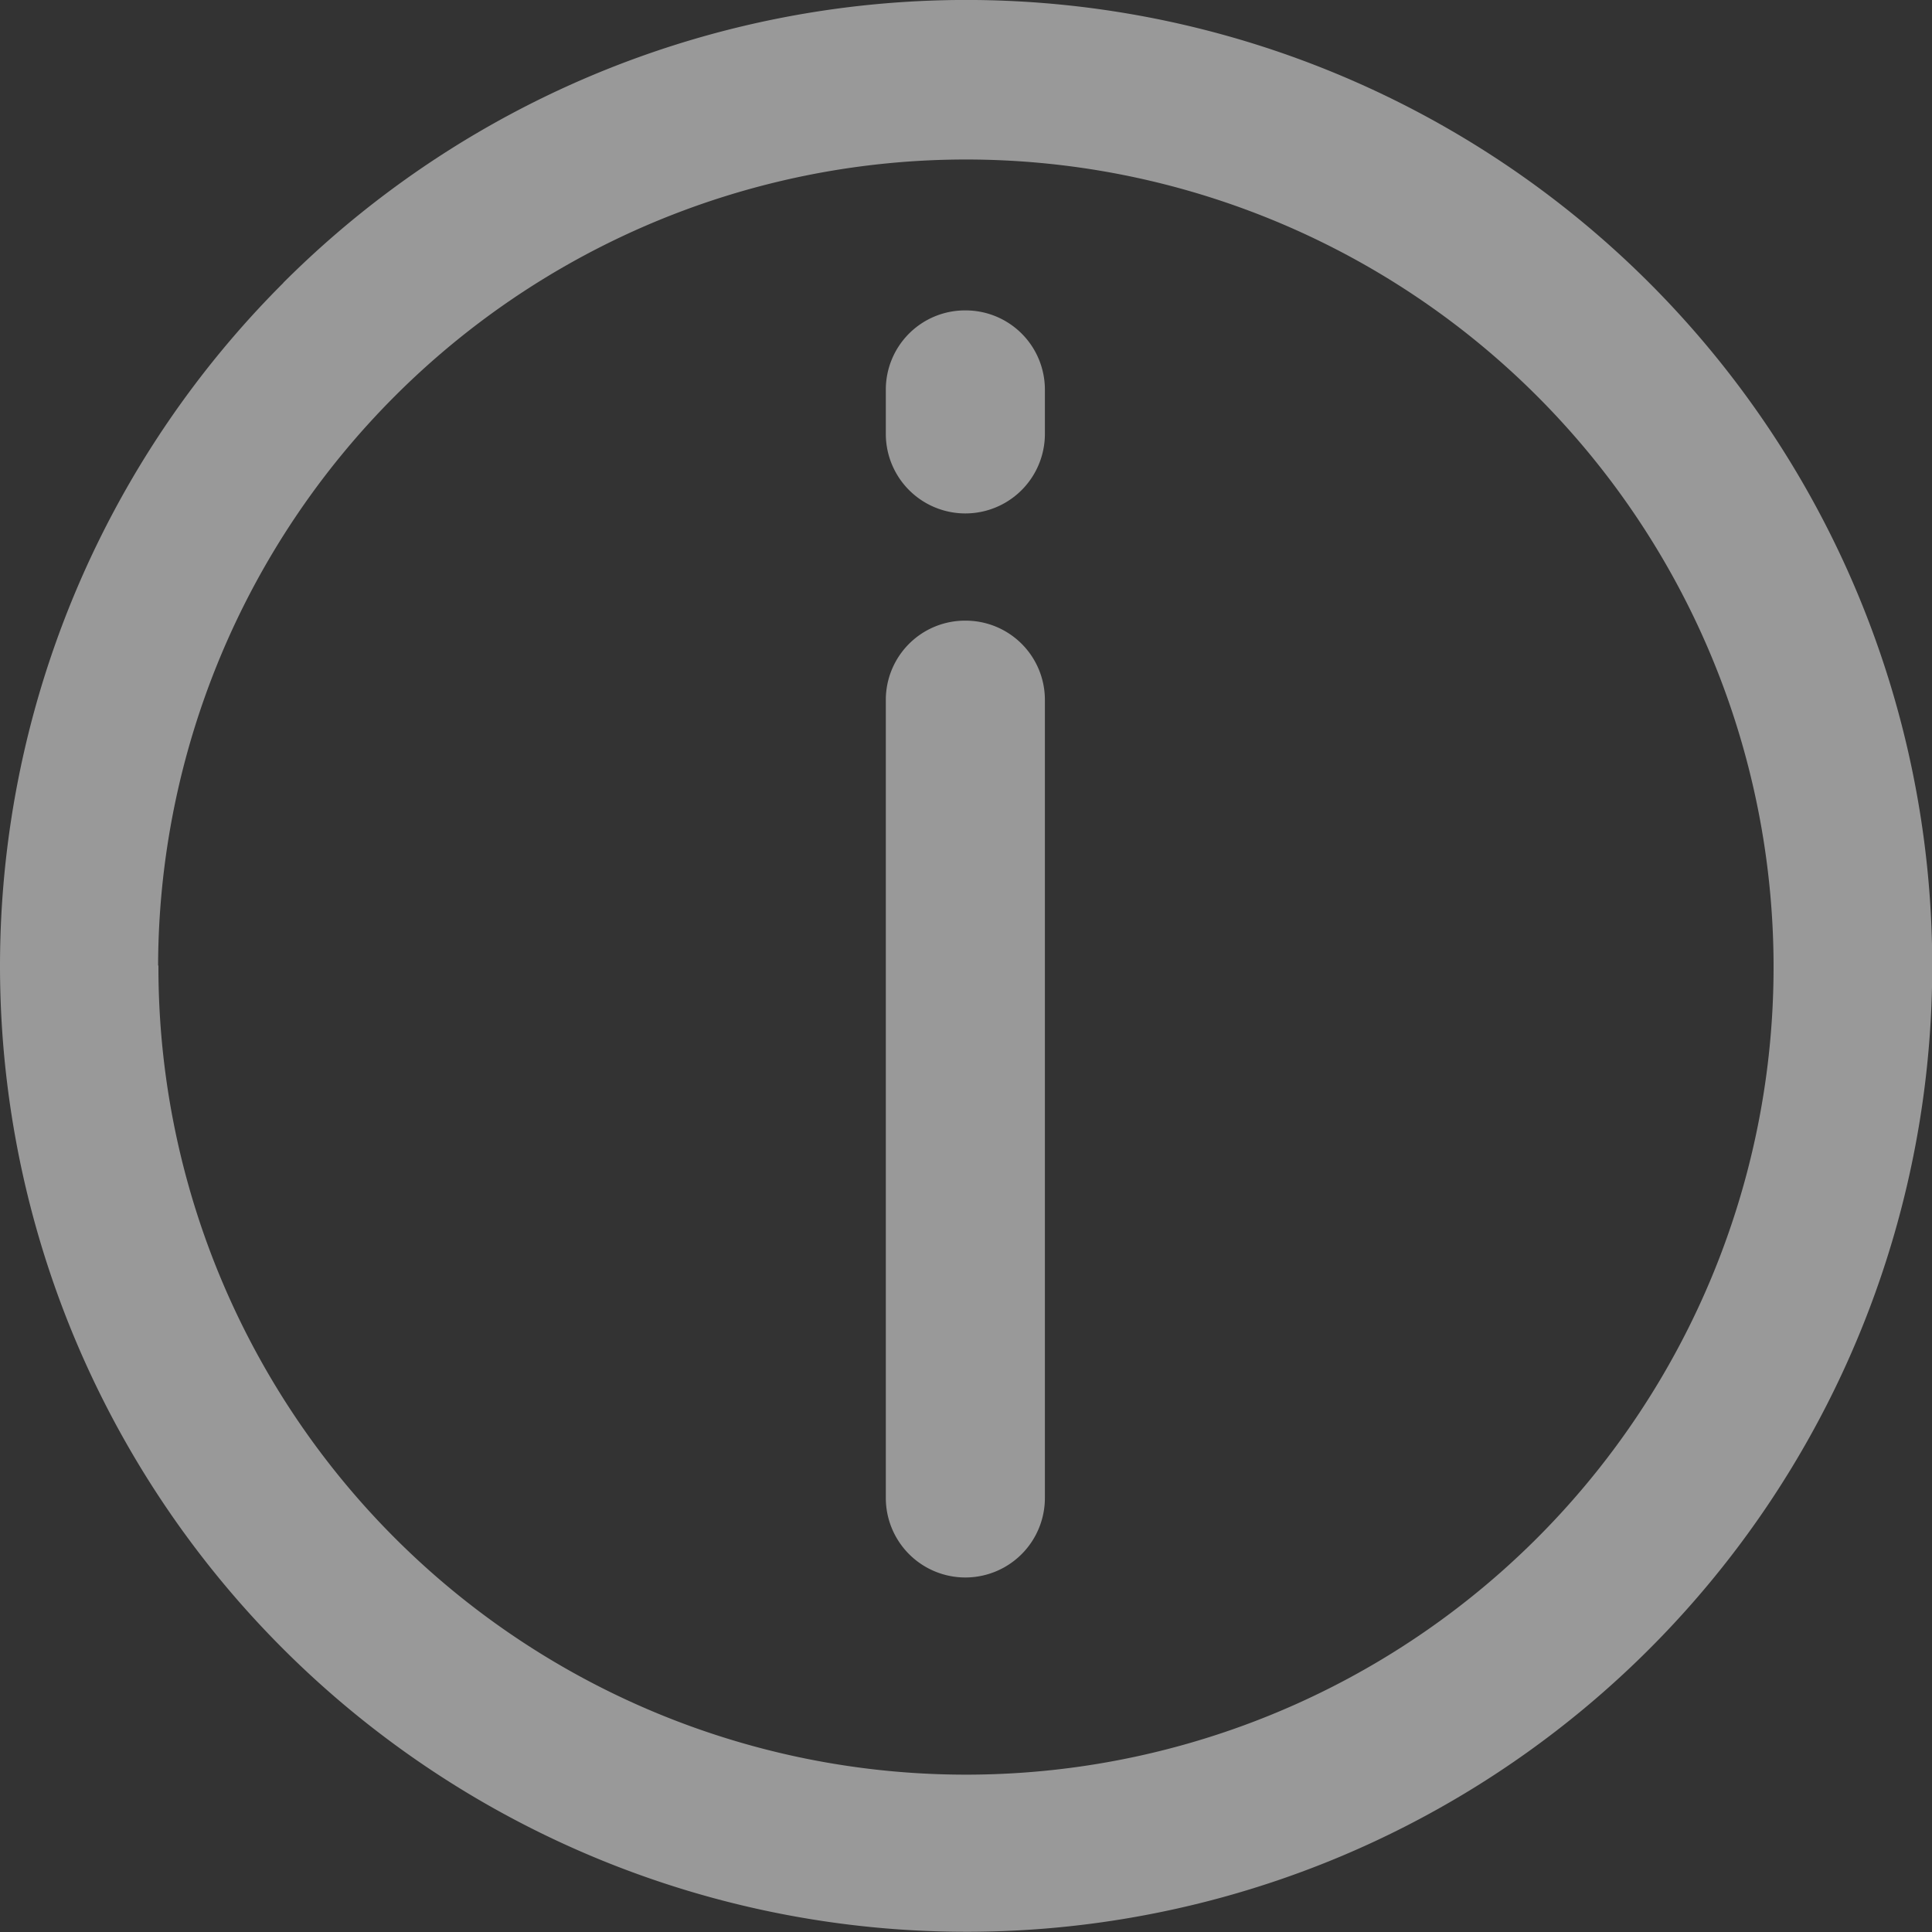 <svg width="12" height="12" fill="none" xmlns="http://www.w3.org/2000/svg"><rect width="100%" height="100%" fill="#333333" stroke="none"/><g clip-path="url(#a)" fill="#fff" fill-opacity=".5"><path d="M1.759 1.757a6 6 0 1 1 6.577 9.77A6.005 6.005 0 0 1 .473 8.334 5.995 5.995 0 0 1 1.76 1.757ZM.984 5.995a5.016 5.016 0 1 0 1.472-3.538A5.022 5.022 0 0 0 .982 5.999l.002-.004Z"/><path d="M6 3.855a.492.492 0 0 1 .49.491v4.958a.494.494 0 1 1-.988 0V4.346a.492.492 0 0 1 .499-.491Zm0-1.927a.492.492 0 0 1 .49.491v.276a.494.494 0 1 1-.988 0v-.276a.492.492 0 0 1 .499-.491Z"/></g><defs><clipPath id="a"><path fill="#fff" transform="matrix(-1 0 0 1 12 0)" d="M0 0h12v12H0z"/></clipPath></defs></svg>